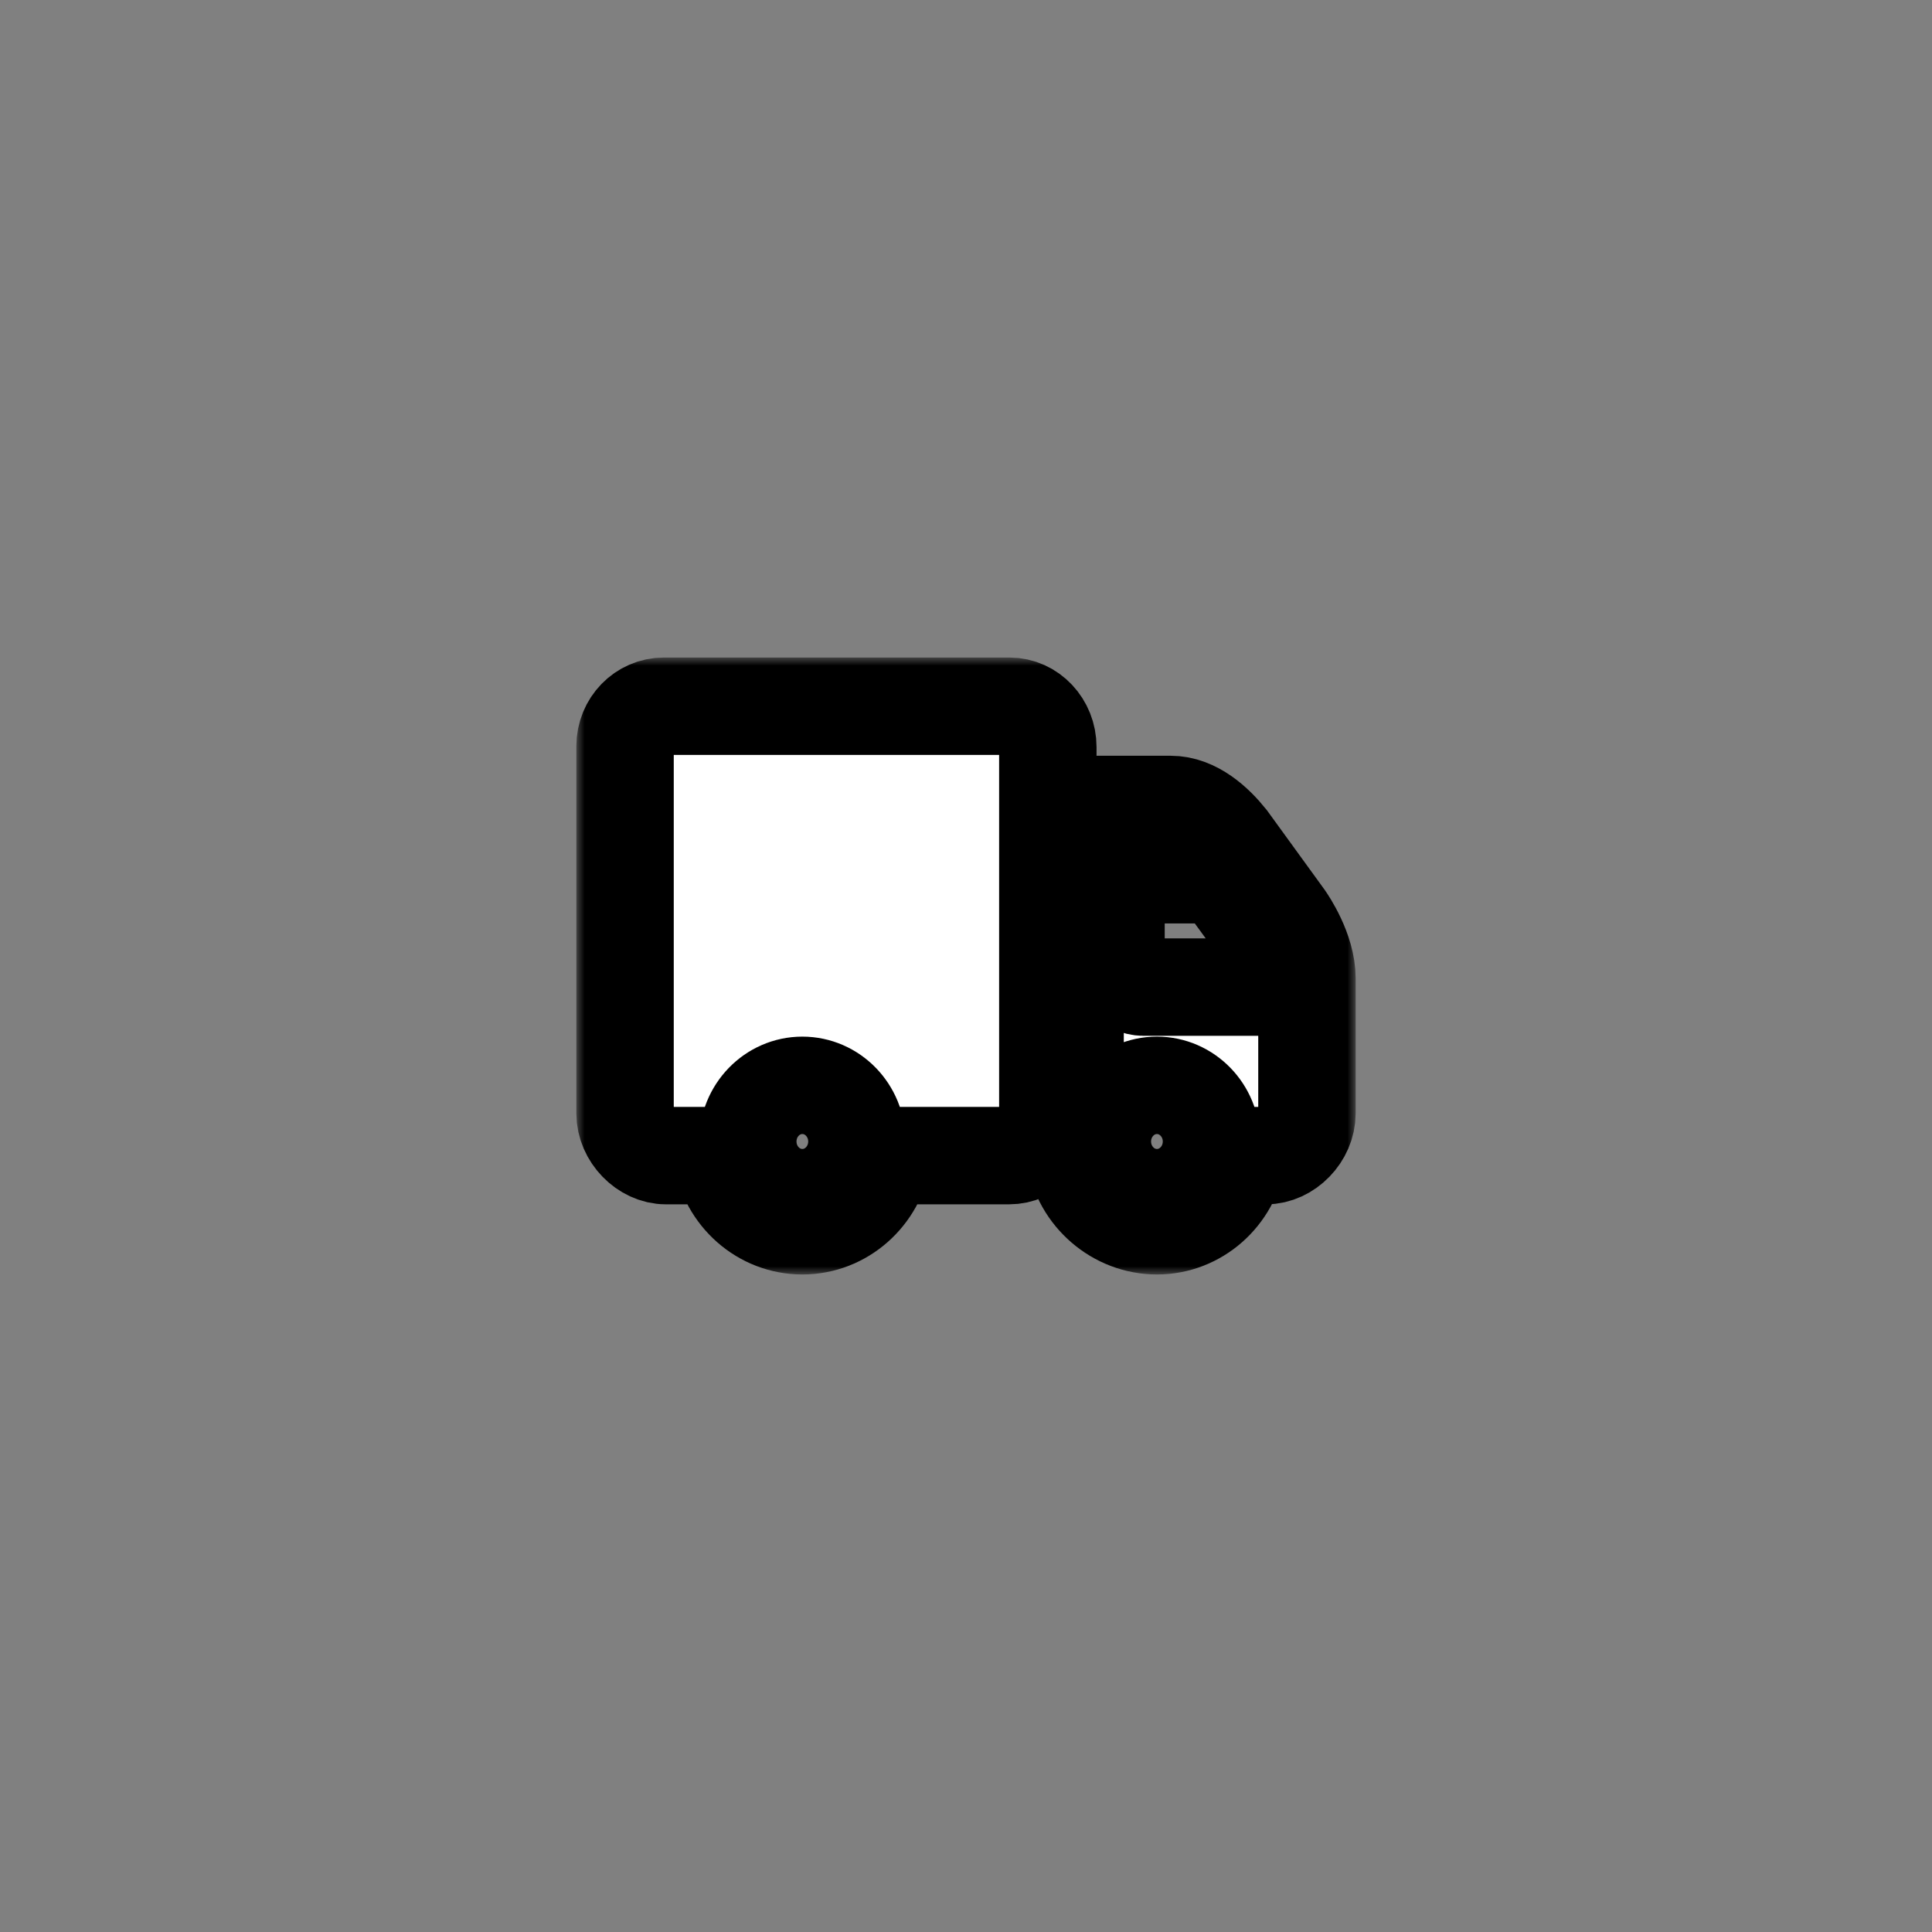 <?xml version="1.0" encoding="UTF-8" standalone="yes"?>
<svg width="119" height="119" viewBox="0 0 119 119" fill="none" xmlns="http://www.w3.org/2000/svg">
  <rect x="0" y="0" width="119" height="119" fill="#808080" stroke="none"/>
  <g id="Generic_XL" transform="translate(-776.5 -1304.5)">
    <g id="Vector_39">
      <mask id="path-99-outside-56_0_1" maskUnits="userSpaceOnUse" x="812" y="1345" width="48" height="38" fill="black">
        <rect fill="white" x="812" y="1345" width="48" height="38"/>
        <path d="M817.389 1348C816.07 1348 815 1349.1 815 1350.46V1373.08C815 1374.44 816.201 1375.68 817.52 1375.68H820.959C821.359 1378.13 823.426 1380 825.92 1380C828.414 1380 830.481 1378.13 830.881 1375.68H838.651C839.967 1375.68 841.04 1374.57 841.04 1373.22V1350.51C841.04 1349.13 839.98 1348 838.677 1348H817.389ZM842.72 1354.05V1375.68C843.124 1378.13 845.266 1380 847.76 1380C850.254 1380 852.321 1378.13 852.721 1375.68H854.48C855.799 1375.68 857 1374.44 857 1373.08V1364.76C857 1363.02 855.783 1361.24 855.635 1361.03L852.144 1356.22C851.343 1355.22 850.086 1354.05 848.6 1354.05H842.72ZM846.92 1358.38H851.619L854.296 1362.05C854.582 1362.47 855.32 1363.74 855.32 1364.76V1365.3H846.92C846.08 1365.3 845.24 1364.43 845.24 1363.57V1360.11C845.24 1359.15 846.08 1358.38 846.92 1358.38ZM825.92 1371.35C827.774 1371.35 829.28 1372.9 829.28 1374.81C829.28 1376.72 827.774 1378.27 825.92 1378.27C824.066 1378.27 822.56 1376.72 822.56 1374.81C822.56 1372.9 824.066 1371.35 825.92 1371.35ZM847.76 1371.35C849.614 1371.35 851.12 1372.9 851.12 1374.81C851.12 1376.72 849.614 1378.27 847.76 1378.27C845.906 1378.27 844.4 1376.72 844.4 1374.81C844.4 1372.9 845.906 1371.35 847.76 1371.35Z"/>
      </mask>
      <path d="M817.389 1348C816.07 1348 815 1349.1 815 1350.46V1373.08C815 1374.44 816.201 1375.68 817.52 1375.68H820.959C821.359 1378.13 823.426 1380 825.92 1380C828.414 1380 830.481 1378.13 830.881 1375.68H838.651C839.967 1375.68 841.04 1374.57 841.04 1373.22V1350.51C841.04 1349.13 839.98 1348 838.677 1348H817.389ZM842.72 1354.05V1375.68C843.124 1378.13 845.266 1380 847.76 1380C850.254 1380 852.321 1378.13 852.721 1375.68H854.48C855.799 1375.68 857 1374.44 857 1373.08V1364.76C857 1363.02 855.783 1361.24 855.635 1361.03L852.144 1356.22C851.343 1355.22 850.086 1354.05 848.6 1354.05H842.72ZM846.92 1358.38H851.619L854.296 1362.05C854.582 1362.47 855.32 1363.74 855.32 1364.76V1365.3H846.92C846.08 1365.3 845.24 1364.43 845.24 1363.57V1360.11C845.24 1359.15 846.08 1358.38 846.92 1358.38ZM825.92 1371.35C827.774 1371.35 829.28 1372.9 829.28 1374.81C829.28 1376.72 827.774 1378.27 825.92 1378.27C824.066 1378.27 822.56 1376.72 822.56 1374.81C822.56 1372.9 824.066 1371.35 825.92 1371.35ZM847.76 1371.35C849.614 1371.35 851.12 1372.9 851.12 1374.81C851.12 1376.72 849.614 1378.27 847.76 1378.27C845.906 1378.27 844.4 1376.72 844.4 1374.81C844.4 1372.9 845.906 1371.35 847.76 1371.35Z" fill="white"/>
      <path d="M817.389 1348C816.07 1348 815 1349.1 815 1350.46V1373.08C815 1374.44 816.201 1375.68 817.52 1375.68H820.959C821.359 1378.13 823.426 1380 825.92 1380C828.414 1380 830.481 1378.13 830.881 1375.68H838.651C839.967 1375.68 841.04 1374.57 841.04 1373.22V1350.51C841.04 1349.13 839.98 1348 838.677 1348H817.389ZM842.72 1354.05V1375.68C843.124 1378.13 845.266 1380 847.76 1380C850.254 1380 852.321 1378.13 852.721 1375.68H854.48C855.799 1375.68 857 1374.44 857 1373.08V1364.76C857 1363.02 855.783 1361.24 855.635 1361.03L852.144 1356.22C851.343 1355.22 850.086 1354.05 848.6 1354.05H842.72ZM846.92 1358.38H851.619L854.296 1362.05C854.582 1362.47 855.32 1363.74 855.32 1364.76V1365.3H846.92C846.08 1365.3 845.24 1364.43 845.24 1363.57V1360.11C845.24 1359.15 846.08 1358.38 846.92 1358.38ZM825.92 1371.35C827.774 1371.35 829.28 1372.9 829.28 1374.81C829.28 1376.72 827.774 1378.27 825.92 1378.27C824.066 1378.27 822.56 1376.72 822.56 1374.81C822.56 1372.9 824.066 1371.35 825.92 1371.35ZM847.76 1371.35C849.614 1371.35 851.12 1372.9 851.12 1374.81C851.12 1376.72 849.614 1378.27 847.76 1378.27C845.906 1378.27 844.4 1376.72 844.4 1374.81C844.4 1372.9 845.906 1371.35 847.76 1371.35Z" stroke="black" stroke-width="6" mask="url(#path-99-outside-56_0_1)"/>
    </g>
  </g>
</svg>